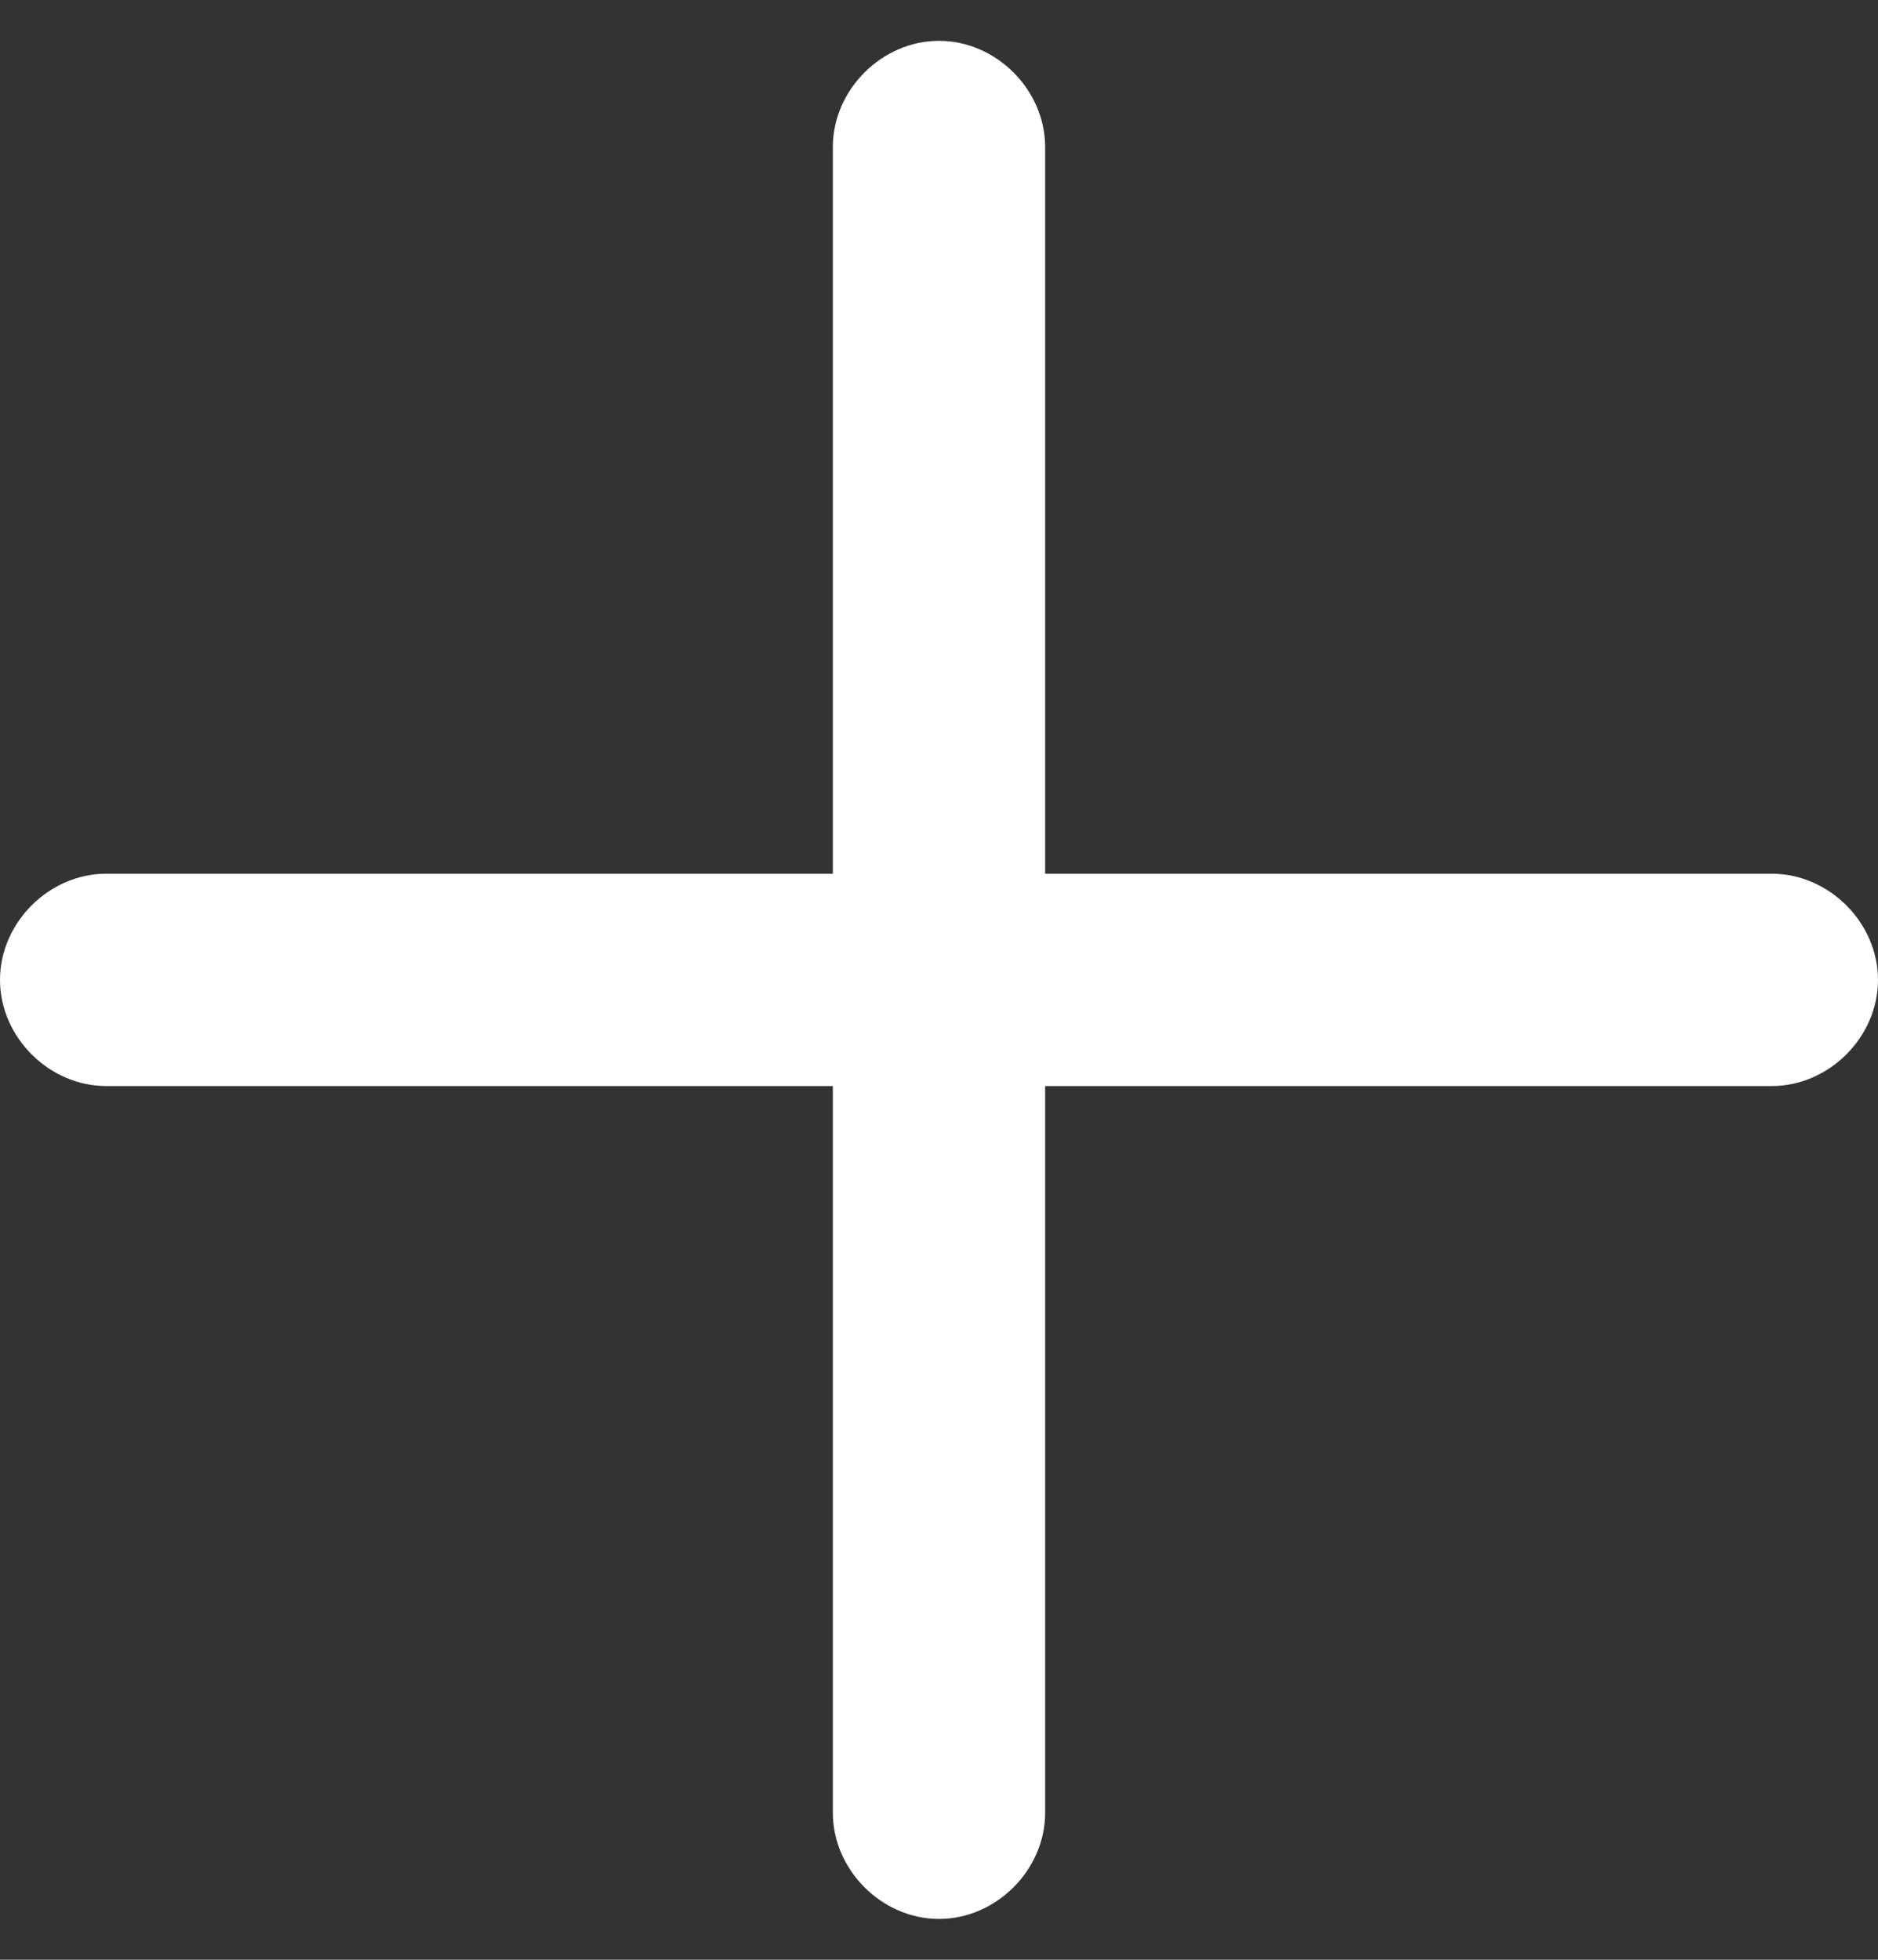 <svg xmlns="http://www.w3.org/2000/svg" width="23" height="24" fill="none"><rect width="100%" height="100%" fill="#333333" stroke="none"/><path fill="#fff" d="M21.7 13.3H1.3C.6 13.3 0 12.7 0 12c0-.7.6-1.3 1.3-1.3h20.4c.7 0 1.3.6 1.3 1.3 0 .7-.6 1.3-1.3 1.3Z"/><path fill="#fff" d="M11.5 23.5c-.7 0-1.3-.6-1.3-1.3V1.8c0-.7.6-1.3 1.3-1.3.7 0 1.3.6 1.3 1.3v20.4c0 .7-.6 1.3-1.3 1.3Z"/></svg>